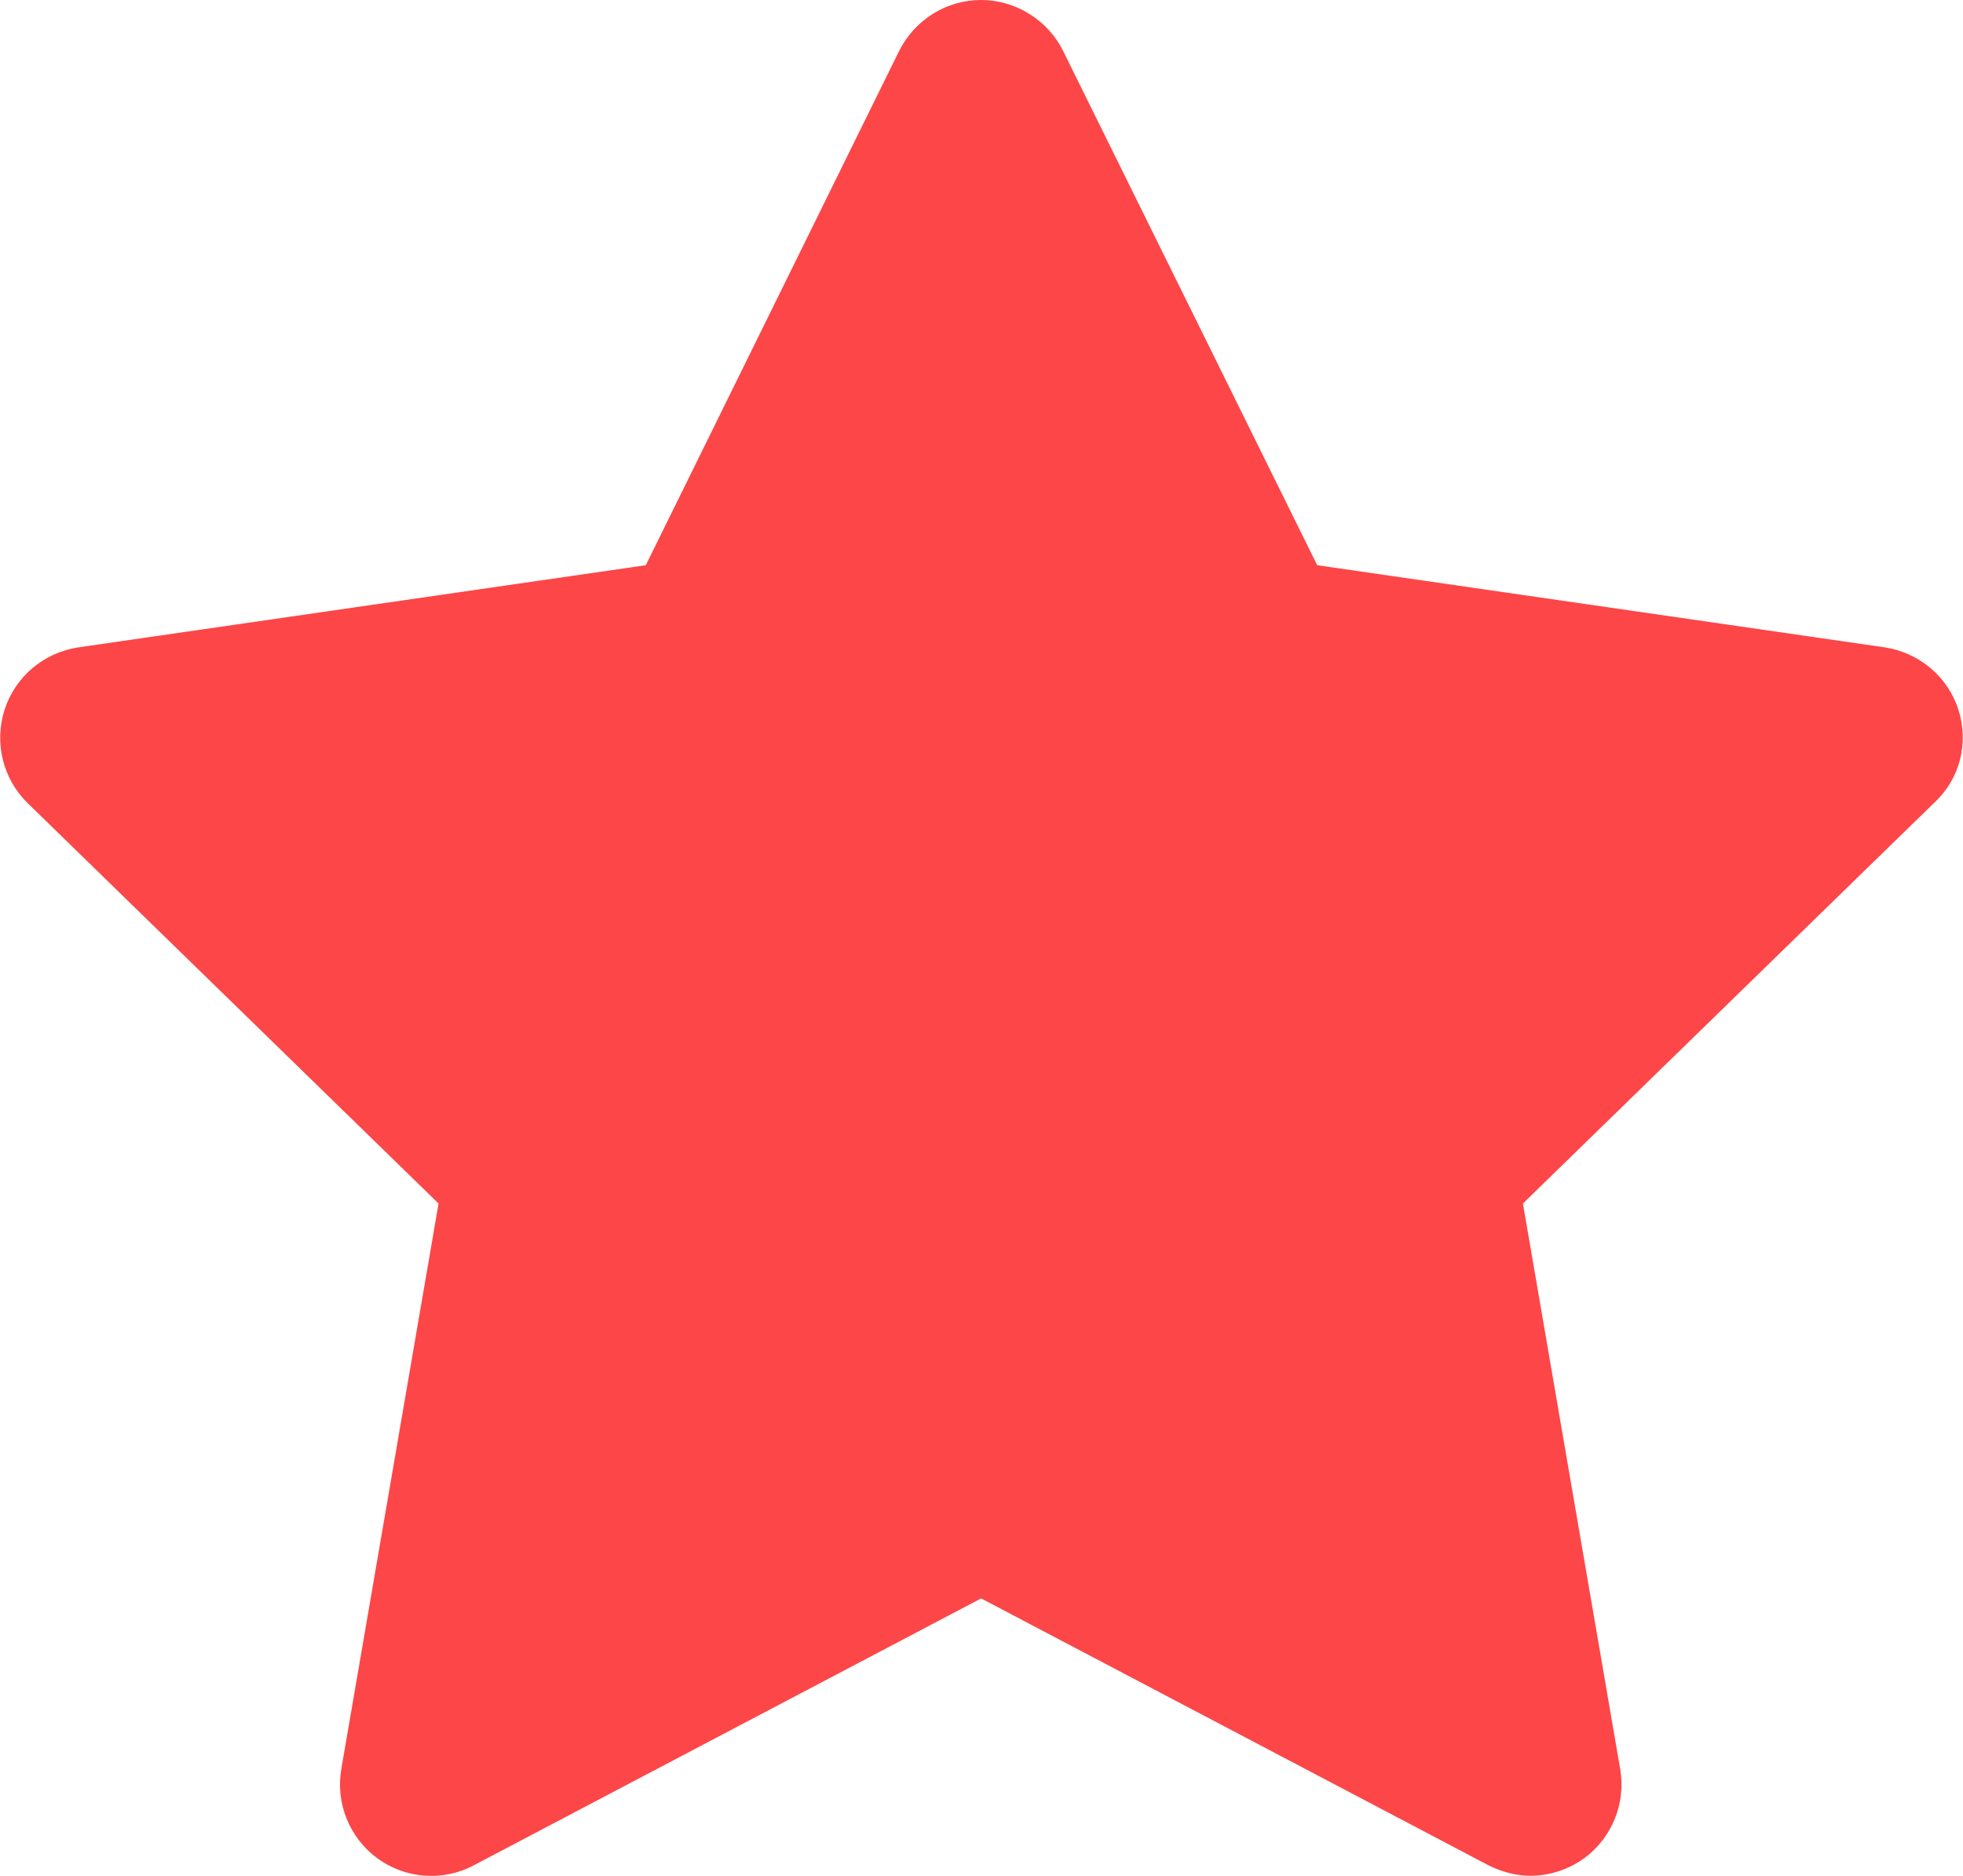 <?xml version="1.0" encoding="utf-8"?>
<!-- Generator: Adobe Illustrator 24.2.0, SVG Export Plug-In . SVG Version: 6.00 Build 0)  -->
<svg version="1.1" id="图层_1" xmlns="http://www.w3.org/2000/svg" xmlns:xlink="http://www.w3.org/1999/xlink" x="0px" y="0px"
	 viewBox="0 0 260.5 248.9" style="enable-background:new 0 0 260.5 248.9;" xml:space="preserve">
<style type="text/css">
	.st0{fill:#FD4647;}
</style>
<path class="st0" d="M259.9,94.2c-1.4-4.4-5.2-7.6-9.8-8.3L174.8,75L141.1,6.8c-2-4.1-6.3-6.8-10.9-6.8c-4.6,0-8.8,2.6-10.9,6.8
	L85.7,75L10.4,85.9c-4.6,0.7-8.4,3.9-9.8,8.3c-1.4,4.4-0.2,9.2,3.1,12.4l54.5,53.1l-12.9,75c-0.8,4.6,1.1,9.2,4.8,11.9
	c3.7,2.7,8.7,3.1,12.8,0.9l67.3-35.4l67.3,35.4c1.8,0.9,3.7,1.4,5.6,1.4c2.5,0,5-0.8,7.1-2.3c3.7-2.7,5.6-7.3,4.8-11.9l-12.9-75
	l54.5-53.1C260.1,103.4,261.3,98.6,259.9,94.2z"/>
</svg>
